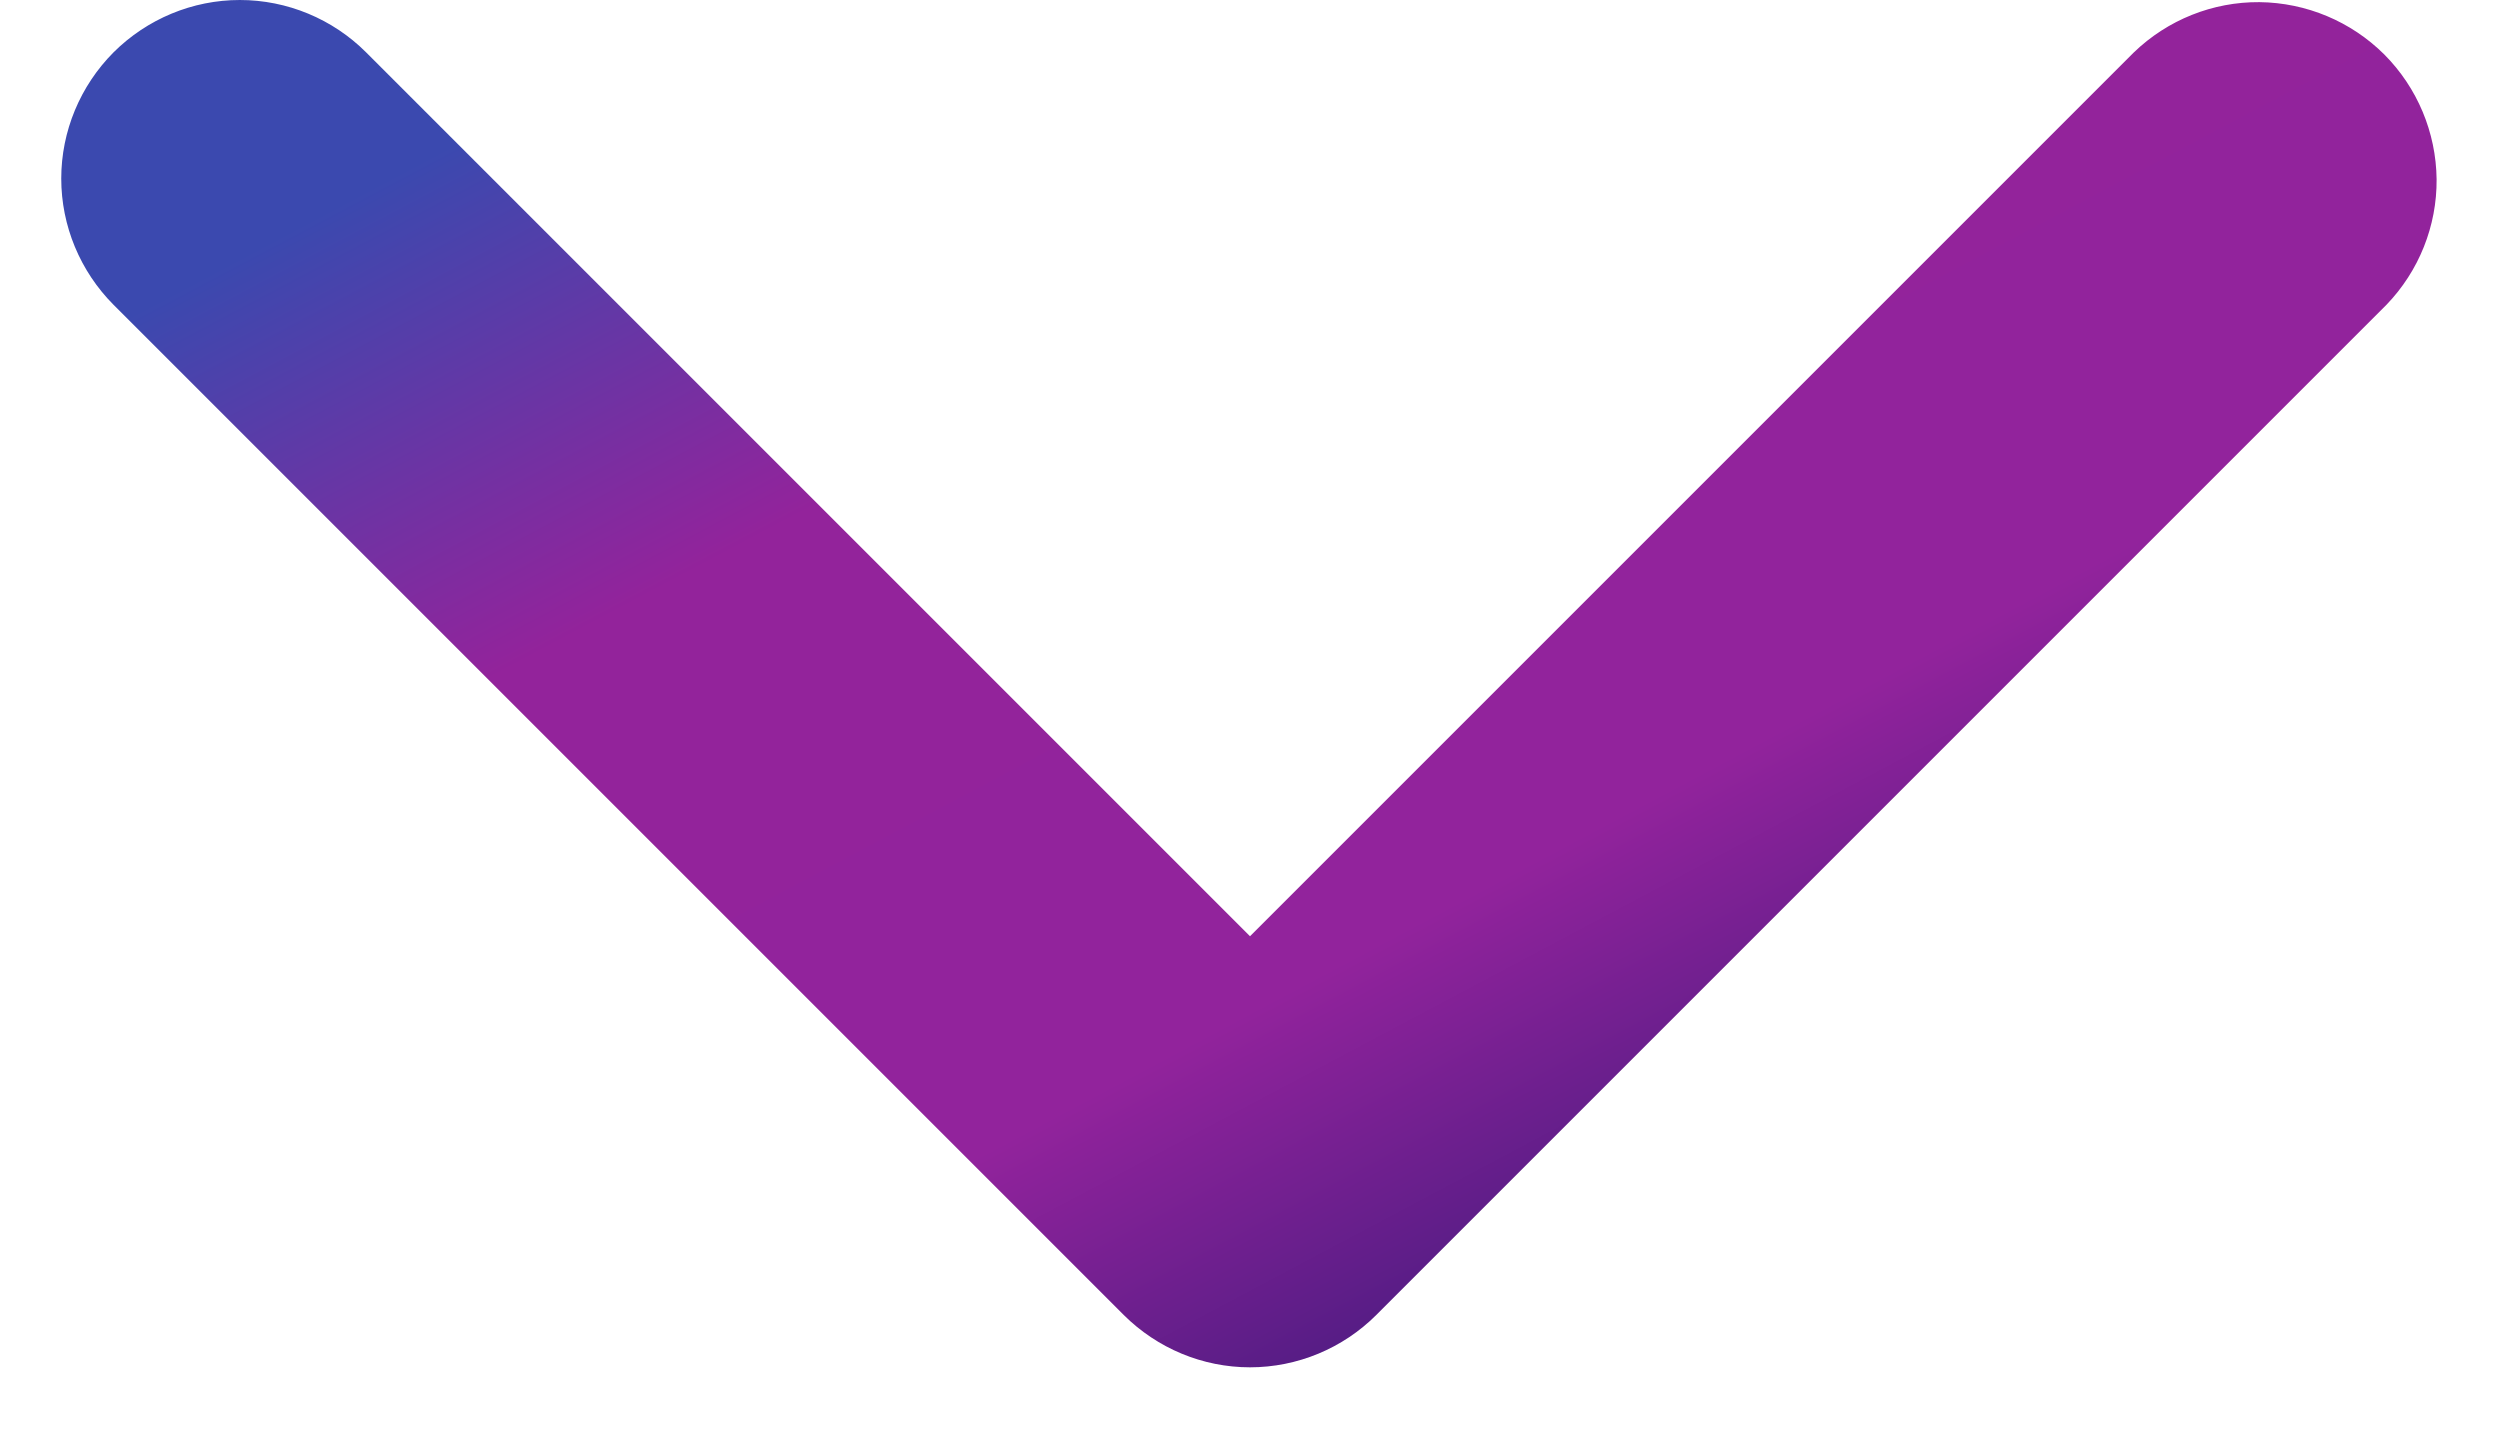 <svg width="14" height="8" viewBox="0 0 14 8" fill="none" xmlns="http://www.w3.org/2000/svg">
<path d="M0.636 0.293C0.824 0.106 1.078 0 1.343 0C1.608 0 1.863 0.106 2.05 0.293L7 5.243L11.95 0.293C12.139 0.111 12.391 0.01 12.653 0.012C12.916 0.015 13.166 0.12 13.352 0.305C13.537 0.491 13.642 0.741 13.645 1.004C13.647 1.266 13.546 1.518 13.364 1.707L7.707 7.364C7.52 7.551 7.265 7.657 7 7.657C6.735 7.657 6.481 7.551 6.293 7.364L0.636 1.707C0.449 1.519 0.343 1.265 0.343 1C0.343 0.735 0.449 0.481 0.636 0.293Z" fill="url(#paint0_linear_47_47)"/>
<defs>
<linearGradient id="paint0_linear_47_47" x1="2.498" y1="0.828" x2="6.787" y2="8.905" gradientUnits="userSpaceOnUse">
<stop stop-color="#3B49AF"/>
<stop offset="0.3" stop-color="#93239B"/>
<stop offset="0.698" stop-color="#92239C"/>
<stop offset="1" stop-color="#3B1A7B"/>
</linearGradient>
</defs>
</svg>
